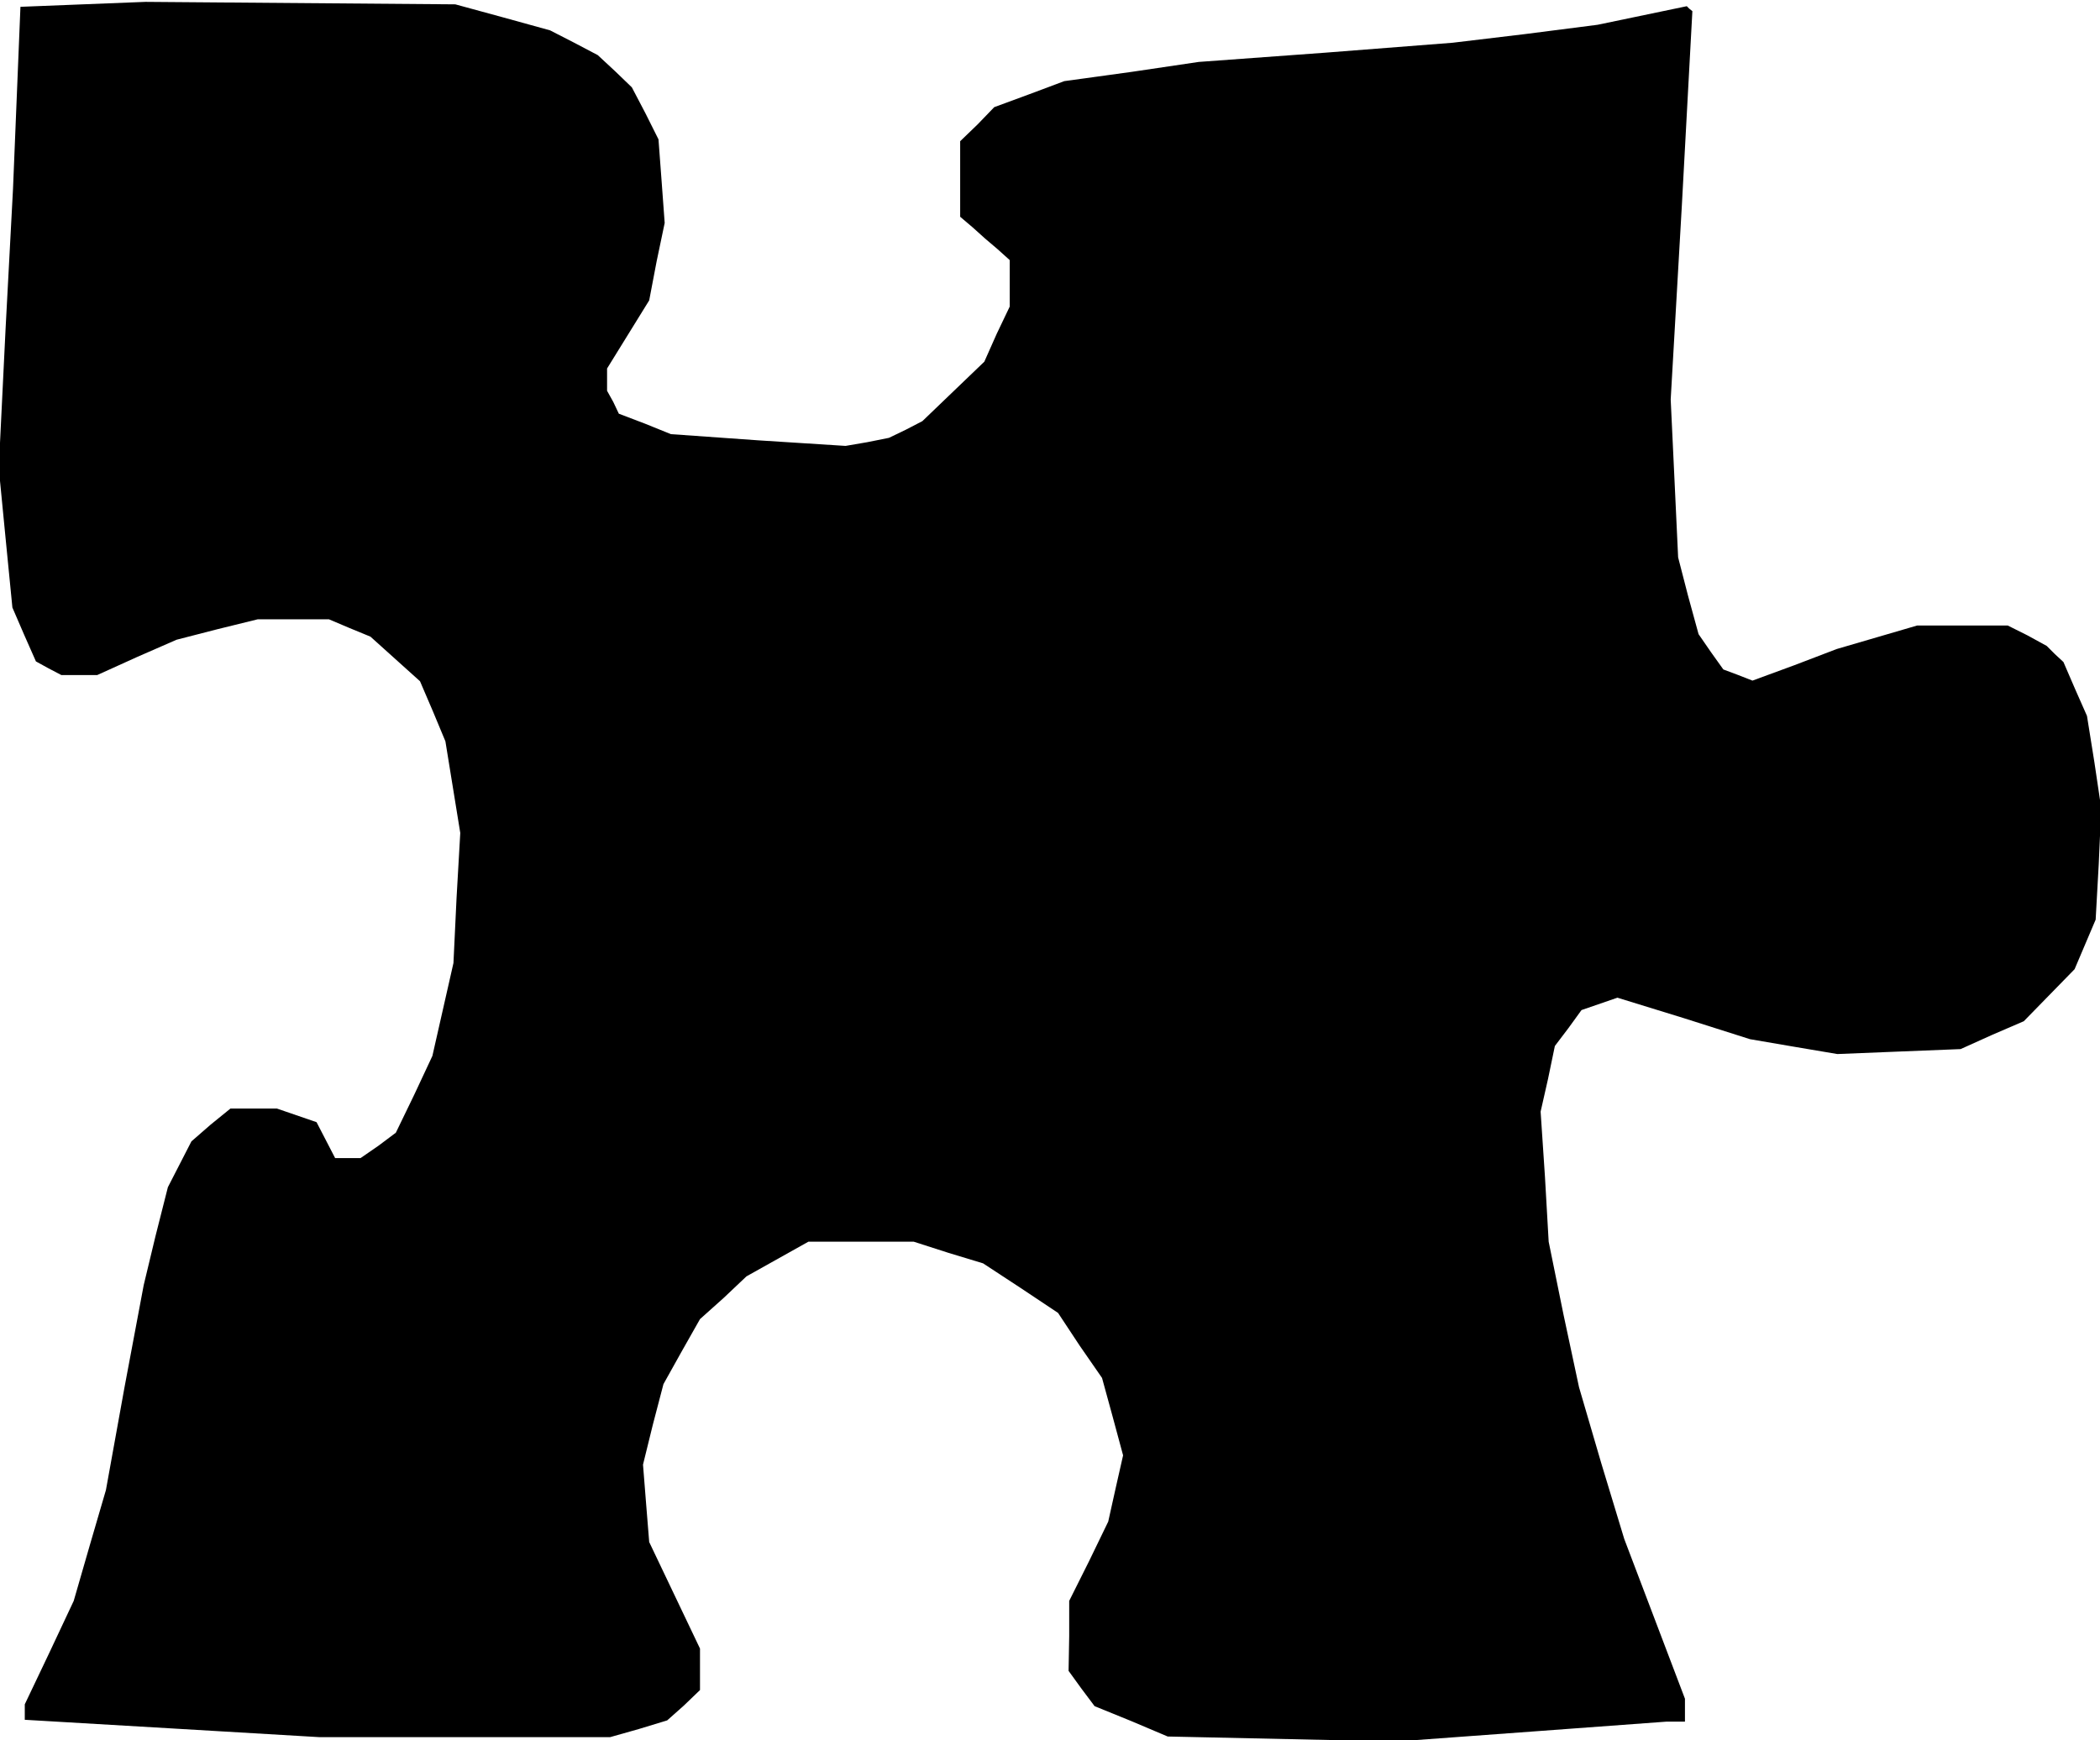 <?xml version="1.0" standalone="no"?>
<!DOCTYPE svg PUBLIC "-//W3C//DTD SVG 20010904//EN"
 "http://www.w3.org/TR/2001/REC-SVG-20010904/DTD/svg10.dtd">
<svg version="1.0" xmlns="http://www.w3.org/2000/svg"
 width="339pt" height="281pt" viewBox="0 0 339 281"
 preserveAspectRatio="xMidYMid meet">
<g transform="translate(0,281) scale(0.1,-0.1)"
fill="#000000" stroke="none">
<path d="M134 2803 l-101 -4 -6 -147 -6 -147 -12 -226 -11 -225 11 -113 11
-112 19 -44 19 -43 20 -11 21 -11 29 0 29 0 64 29 64 28 66 17 65 16 57 0 58
0 33 -14 34 -14 40 -36 40 -36 21 -49 20 -48 12 -74 12 -74 -6 -105 -5 -105
-17 -75 -17 -75 -29 -62 -30 -62 -28 -21 -29 -20 -21 0 -20 0 -15 29 -15 29
-32 11 -32 11 -38 0 -37 0 -32 -26 -31 -27 -19 -37 -19 -37 -20 -79 -19 -79
-31 -165 -30 -166 -26 -89 -26 -90 -39 -83 -40 -84 0 -13 0 -12 238 -14 237
-14 235 0 235 0 46 13 46 14 27 24 26 25 0 33 0 34 -41 86 -41 86 -5 62 -5 63
16 65 17 65 29 52 30 53 38 34 37 35 50 28 50 28 85 0 85 0 56 -18 56 -17 61
-40 60 -40 35 -53 36 -52 17 -62 17 -63 -12 -53 -12 -54 -31 -64 -32 -64 0
-57 -1 -56 21 -29 21 -28 59 -24 59 -25 185 -4 185 -4 218 16 217 16 15 0 15
0 0 18 0 19 -49 129 -49 129 -37 122 -36 123 -25 117 -24 118 -6 105 -7 105
12 53 11 53 22 29 21 29 29 10 29 10 107 -33 107 -34 70 -12 71 -12 99 4 100
4 51 23 51 22 41 42 41 42 17 40 17 40 5 90 4 90 -11 74 -12 75 -19 43 -19 44
-14 13 -13 13 -31 17 -32 16 -73 0 -73 0 -65 -19 -65 -19 -68 -26 -68 -25 -23
9 -24 9 -20 28 -20 29 -17 62 -16 62 -6 128 -6 127 18 313 17 314 -5 4 -4 4
-72 -15 -72 -15 -117 -15 -117 -14 -205 -16 -205 -15 -108 -16 -109 -15 -56
-21 -57 -21 -27 -28 -28 -27 0 -61 0 -61 20 -17 20 -18 20 -17 20 -18 0 -37 0
-38 -21 -44 -20 -45 -50 -48 -50 -48 -27 -14 -27 -13 -35 -7 -35 -6 -141 9
-141 10 -42 17 -42 16 -9 19 -10 18 0 18 0 18 34 55 34 55 12 63 13 62 -5 68
-5 67 -21 42 -22 42 -27 26 -28 26 -38 20 -39 20 -76 21 -77 21 -250 2 -250 2
-101 -4z"/>
</g>
</svg>
